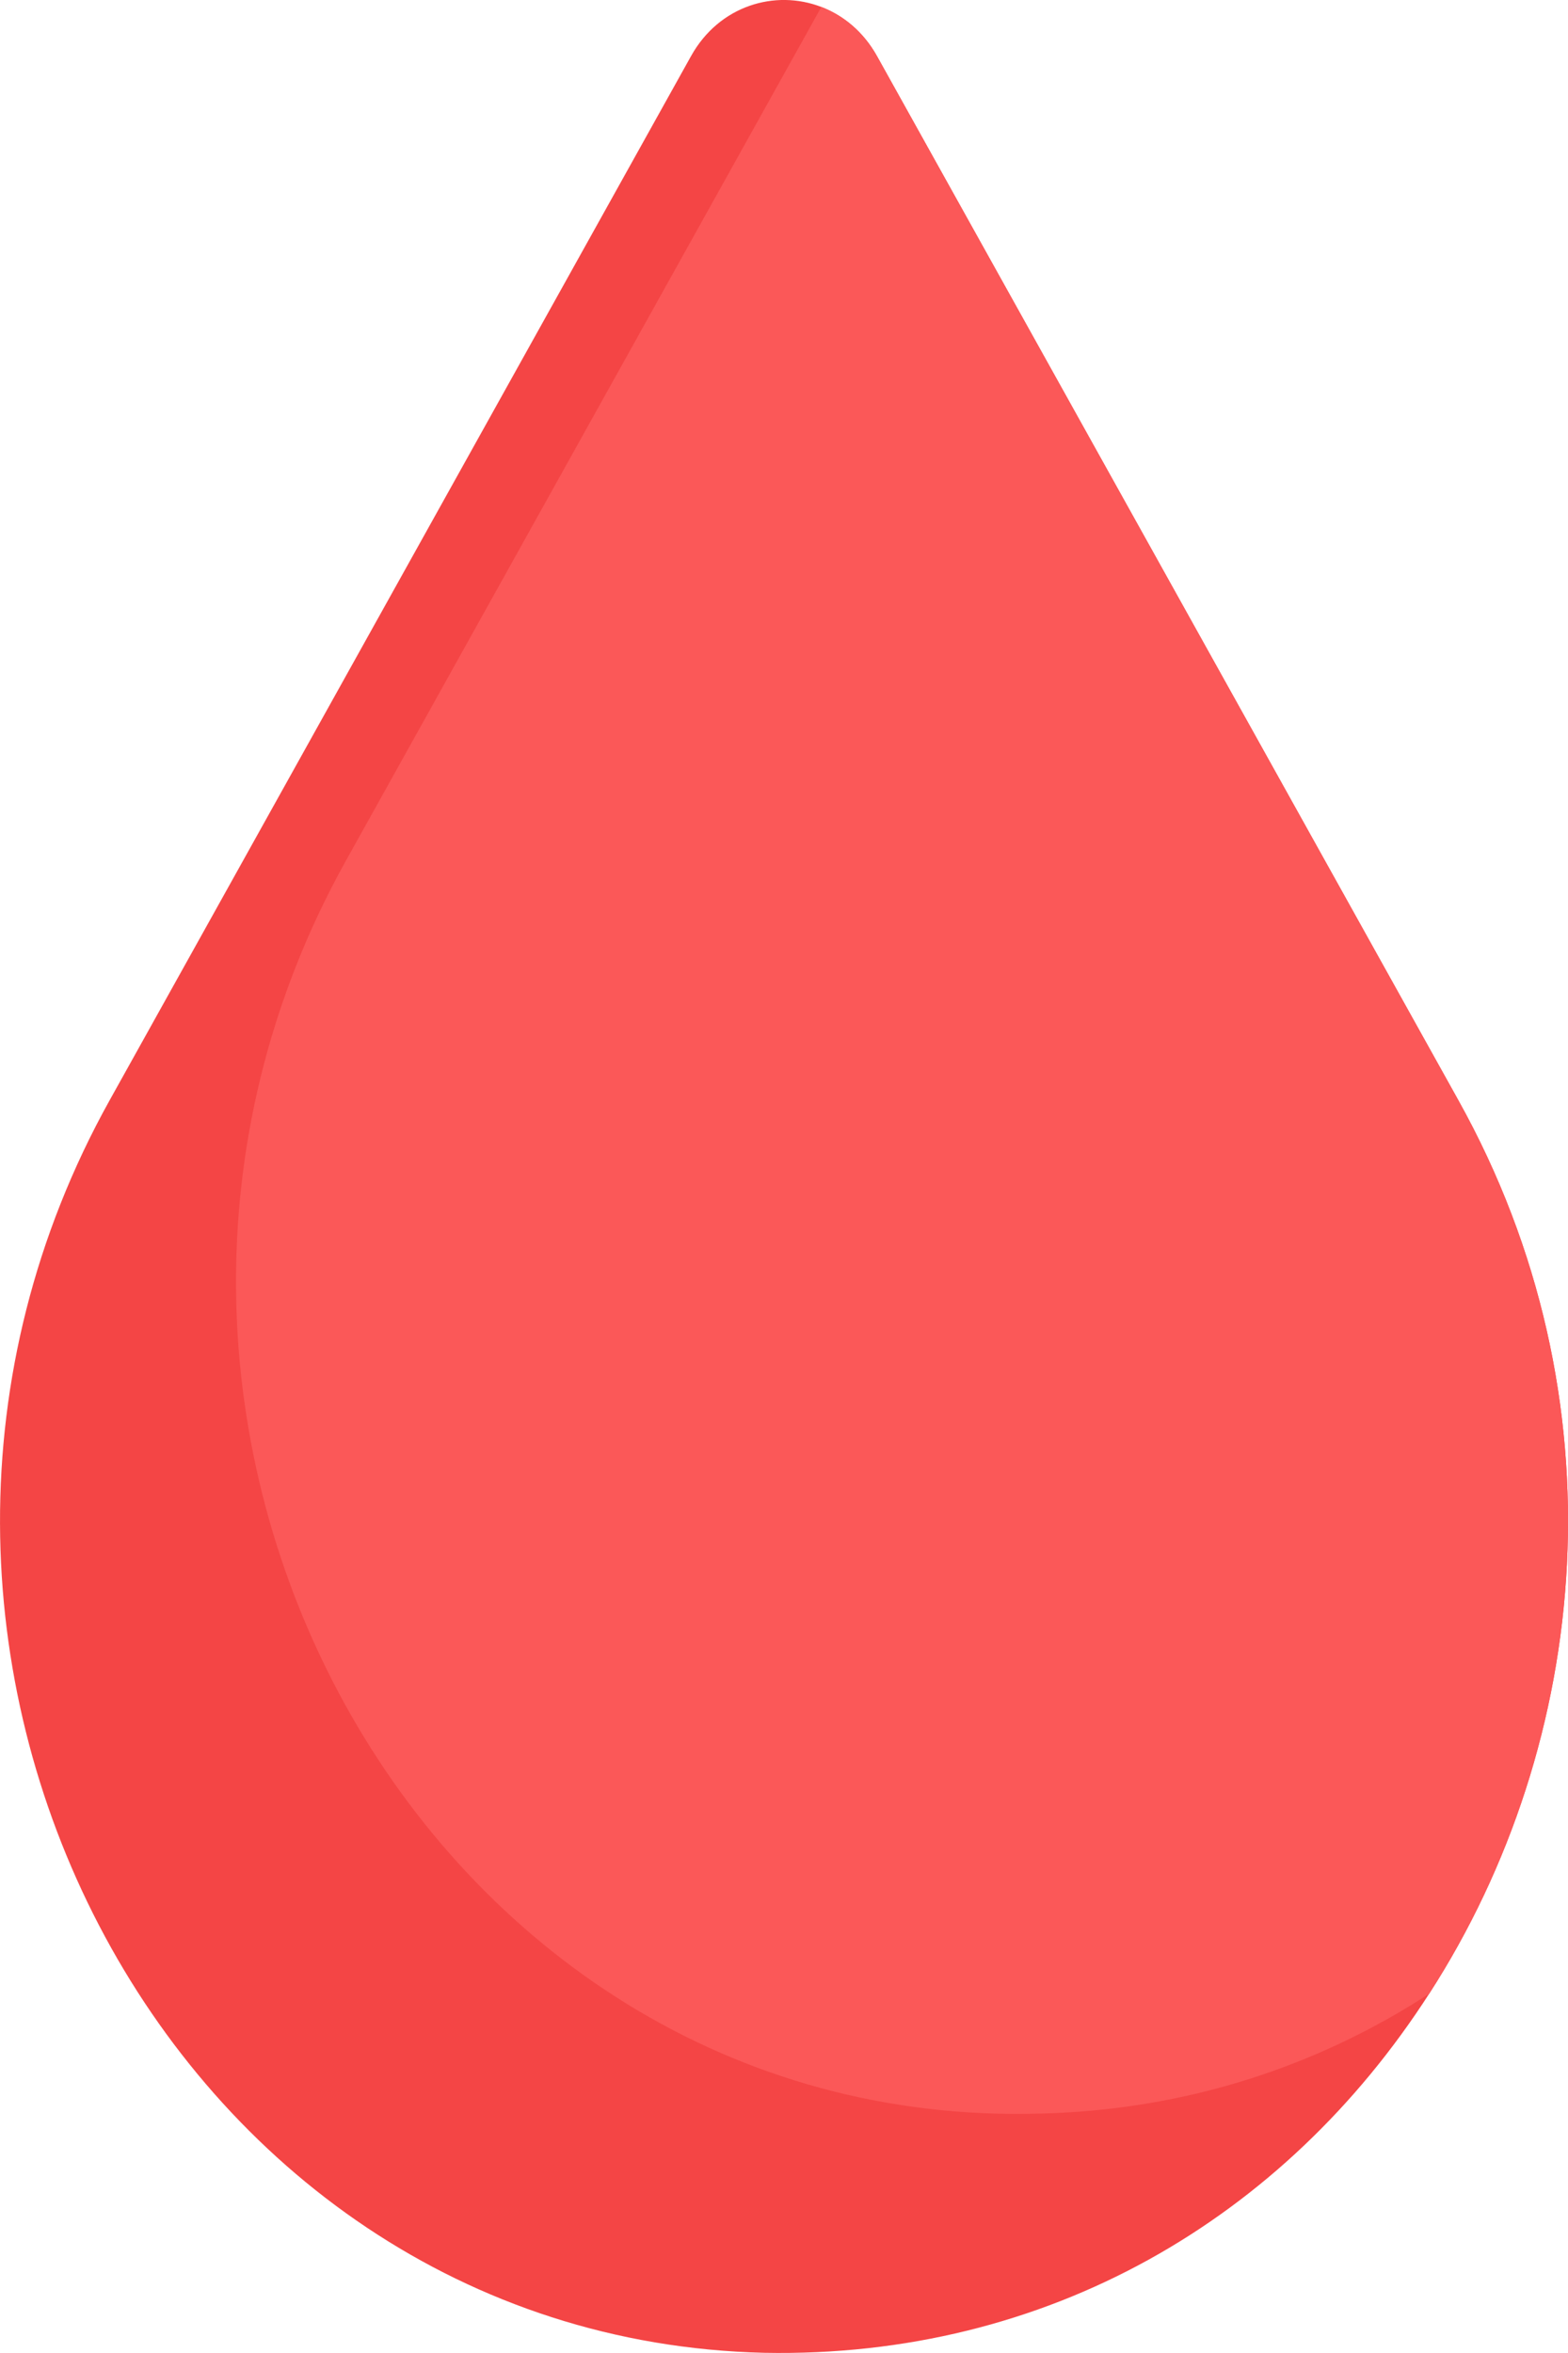 <svg width="16" height="24" viewBox="0 0 16 24" fill="none" xmlns="http://www.w3.org/2000/svg">
<path d="M14.583 20.336C13.104 22.633 10.685 24.054 7.797 23.998C1.691 23.853 -1.971 16.77 1.119 11.222L7.052 0.571C7.339 0.056 7.91 -0.111 8.381 0.071C8.607 0.158 8.81 0.324 8.948 0.571L14.881 11.222C16.576 14.264 16.24 17.768 14.583 20.336Z" fill="#F44545"/>
<path d="M14.583 20.336C13.447 21.074 12.102 21.523 10.612 21.558C4.305 21.741 0.355 14.479 3.528 8.782L8.381 0.071C8.607 0.158 8.81 0.324 8.948 0.571L14.881 11.222C16.576 14.264 16.24 17.768 14.583 20.336Z" fill="#FB5858"/>
</svg>
